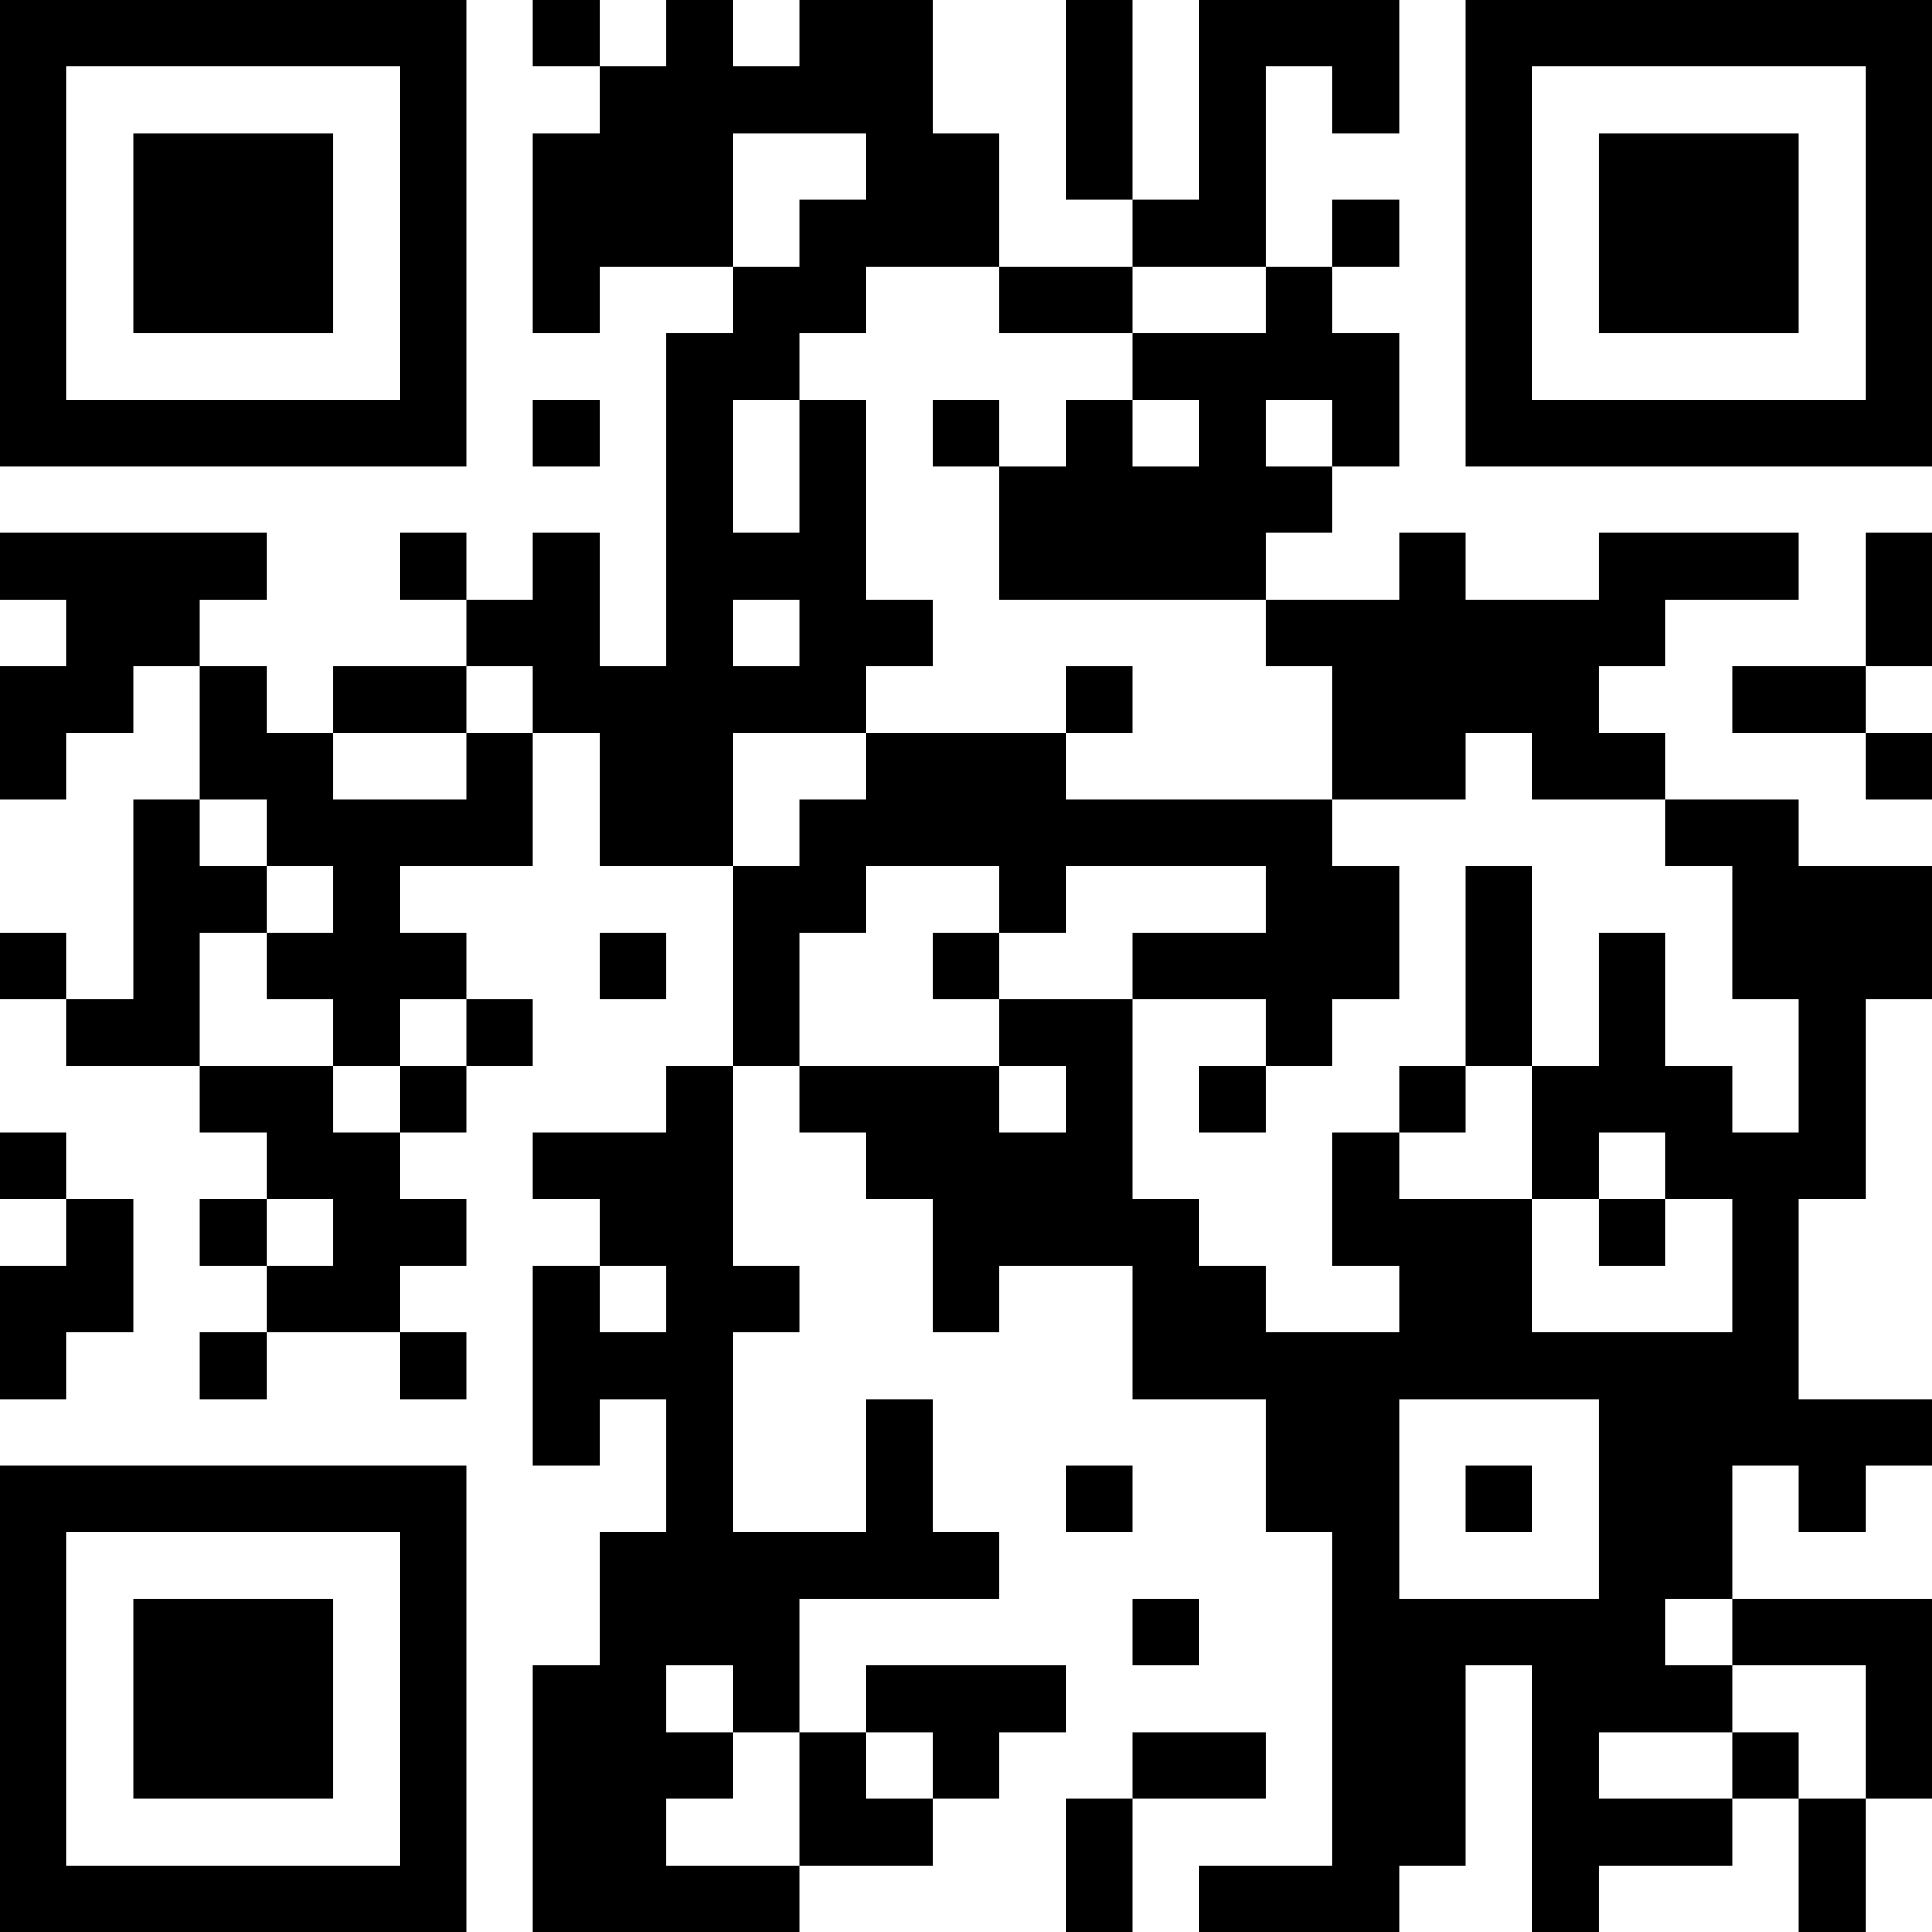 <svg xmlns="http://www.w3.org/2000/svg" width="232" height="232" fill="none"><path fill="#000" d="M8 0H0v8h8V0ZM8 8H0v8h8V8ZM8 16H0v8h8v-8ZM8 24H0v8h8v-8ZM8 32H0v8h8v-8ZM8 40H0v8h8v-8ZM8 48H0v8h8v-8ZM8 64H0v8h8v-8ZM8 80H0v8h8v-8ZM8 88H0v8h8v-8ZM8 112H0v8h8v-8ZM8 136H0v8h8v-8ZM8 152H0v8h8v-8ZM8 160H0v8h8v-8ZM8 176H0v8h8v-8ZM8 184H0v8h8v-8ZM8 192H0v8h8v-8ZM8 200H0v8h8v-8ZM8 208H0v8h8v-8ZM8 216H0v8h8v-8ZM8 224H0v8h8v-8ZM16 0H8v8h8V0ZM16 48H8v8h8v-8ZM16 64H8v8h8v-8ZM16 72H8v8h8v-8ZM16 80H8v8h8v-8ZM16 120H8v8h8v-8ZM16 144H8v8h8v-8ZM16 152H8v8h8v-8ZM16 176H8v8h8v-8ZM16 224H8v8h8v-8ZM24 0h-8v8h8V0ZM24 16h-8v8h8v-8ZM24 24h-8v8h8v-8ZM24 32h-8v8h8v-8ZM24 48h-8v8h8v-8ZM24 64h-8v8h8v-8ZM24 72h-8v8h8v-8ZM24 96h-8v8h8v-8ZM24 104h-8v8h8v-8ZM24 112h-8v8h8v-8ZM24 120h-8v8h8v-8ZM24 176h-8v8h8v-8ZM24 192h-8v8h8v-8ZM24 200h-8v8h8v-8ZM24 208h-8v8h8v-8ZM24 224h-8v8h8v-8ZM32 0h-8v8h8V0ZM32 16h-8v8h8v-8ZM32 24h-8v8h8v-8ZM32 32h-8v8h8v-8ZM32 48h-8v8h8v-8ZM32 64h-8v8h8v-8ZM32 80h-8v8h8v-8ZM32 88h-8v8h8v-8ZM32 104h-8v8h8v-8ZM32 128h-8v8h8v-8ZM32 144h-8v8h8v-8ZM32 160h-8v8h8v-8ZM32 176h-8v8h8v-8ZM32 192h-8v8h8v-8ZM32 200h-8v8h8v-8ZM32 208h-8v8h8v-8ZM32 224h-8v8h8v-8ZM40 0h-8v8h8V0ZM40 16h-8v8h8v-8ZM40 24h-8v8h8v-8ZM40 32h-8v8h8v-8ZM40 48h-8v8h8v-8ZM40 88h-8v8h8v-8ZM40 96h-8v8h8v-8ZM40 112h-8v8h8v-8ZM40 128h-8v8h8v-8ZM40 136h-8v8h8v-8ZM40 152h-8v8h8v-8ZM40 176h-8v8h8v-8ZM40 192h-8v8h8v-8ZM40 200h-8v8h8v-8ZM40 208h-8v8h8v-8ZM40 224h-8v8h8v-8ZM48 0h-8v8h8V0ZM48 48h-8v8h8v-8ZM48 80h-8v8h8v-8ZM48 96h-8v8h8v-8ZM48 104h-8v8h8v-8ZM48 112h-8v8h8v-8ZM48 120h-8v8h8v-8ZM48 136h-8v8h8v-8ZM48 144h-8v8h8v-8ZM48 152h-8v8h8v-8ZM48 176h-8v8h8v-8ZM48 224h-8v8h8v-8ZM56 0h-8v8h8V0ZM56 8h-8v8h8V8ZM56 16h-8v8h8v-8ZM56 24h-8v8h8v-8ZM56 32h-8v8h8v-8ZM56 40h-8v8h8v-8ZM56 48h-8v8h8v-8ZM56 64h-8v8h8v-8ZM56 80h-8v8h8v-8ZM56 96h-8v8h8v-8ZM56 112h-8v8h8v-8ZM56 128h-8v8h8v-8ZM56 144h-8v8h8v-8ZM56 160h-8v8h8v-8ZM56 176h-8v8h8v-8ZM56 184h-8v8h8v-8ZM56 192h-8v8h8v-8ZM56 200h-8v8h8v-8ZM56 208h-8v8h8v-8ZM56 216h-8v8h8v-8ZM56 224h-8v8h8v-8ZM64 72h-8v8h8v-8ZM64 88h-8v8h8v-8ZM64 96h-8v8h8v-8ZM64 120h-8v8h8v-8ZM72 0h-8v8h8V0ZM72 16h-8v8h8v-8ZM72 24h-8v8h8v-8ZM72 32h-8v8h8v-8ZM72 48h-8v8h8v-8ZM72 64h-8v8h8v-8ZM72 72h-8v8h8v-8ZM72 80h-8v8h8v-8ZM72 136h-8v8h8v-8ZM72 152h-8v8h8v-8ZM72 160h-8v8h8v-8ZM72 168h-8v8h8v-8ZM72 200h-8v8h8v-8ZM72 208h-8v8h8v-8ZM72 216h-8v8h8v-8ZM72 224h-8v8h8v-8ZM80 8h-8v8h8V8ZM80 16h-8v8h8v-8ZM80 24h-8v8h8v-8ZM80 80h-8v8h8v-8ZM80 88h-8v8h8v-8ZM80 96h-8v8h8v-8ZM80 112h-8v8h8v-8ZM80 136h-8v8h8v-8ZM80 144h-8v8h8v-8ZM80 160h-8v8h8v-8ZM80 184h-8v8h8v-8ZM80 192h-8v8h8v-8ZM80 200h-8v8h8v-8ZM80 208h-8v8h8v-8ZM80 216h-8v8h8v-8ZM80 224h-8v8h8v-8ZM88 0h-8v8h8V0ZM88 8h-8v8h8V8ZM88 16h-8v8h8v-8ZM88 24h-8v8h8v-8ZM88 40h-8v8h8v-8ZM88 48h-8v8h8v-8ZM88 56h-8v8h8v-8ZM88 64h-8v8h8v-8ZM88 72h-8v8h8v-8ZM88 80h-8v8h8v-8ZM88 88h-8v8h8v-8ZM88 96h-8v8h8v-8ZM88 128h-8v8h8v-8ZM88 136h-8v8h8v-8ZM88 144h-8v8h8v-8ZM88 152h-8v8h8v-8ZM88 160h-8v8h8v-8ZM88 168h-8v8h8v-8ZM88 176h-8v8h8v-8ZM88 184h-8v8h8v-8ZM88 192h-8v8h8v-8ZM88 208h-8v8h8v-8ZM88 224h-8v8h8v-8ZM96 8h-8v8h8V8ZM96 32h-8v8h8v-8ZM96 40h-8v8h8v-8ZM96 64h-8v8h8v-8ZM96 80h-8v8h8v-8ZM96 104h-8v8h8v-8ZM96 112h-8v8h8v-8ZM96 120h-8v8h8v-8ZM96 152h-8v8h8v-8ZM96 184h-8v8h8v-8ZM96 192h-8v8h8v-8ZM96 200h-8v8h8v-8ZM96 224h-8v8h8v-8ZM104 0h-8v8h8V0ZM104 8h-8v8h8V8ZM104 24h-8v8h8v-8ZM104 32h-8v8h8v-8ZM104 48h-8v8h8v-8ZM104 56h-8v8h8v-8ZM104 64h-8v8h8v-8ZM104 72h-8v8h8v-8ZM104 80h-8v8h8v-8ZM104 96h-8v8h8v-8ZM104 104h-8v8h8v-8ZM104 128h-8v8h8v-8ZM104 184h-8v8h8v-8ZM104 208h-8v8h8v-8ZM104 216h-8v8h8v-8ZM112 0h-8v8h8V0ZM112 8h-8v8h8V8ZM112 16h-8v8h8v-8ZM112 24h-8v8h8v-8ZM112 72h-8v8h8v-8ZM112 88h-8v8h8v-8ZM112 96h-8v8h8v-8ZM112 128h-8v8h8v-8ZM112 136h-8v8h8v-8ZM112 168h-8v8h8v-8ZM112 176h-8v8h8v-8ZM112 184h-8v8h8v-8ZM112 200h-8v8h8v-8ZM112 216h-8v8h8v-8ZM120 16h-8v8h8v-8ZM120 24h-8v8h8v-8ZM120 48h-8v8h8v-8ZM120 88h-8v8h8v-8ZM120 96h-8v8h8v-8ZM120 112h-8v8h8v-8ZM120 128h-8v8h8v-8ZM120 136h-8v8h8v-8ZM120 144h-8v8h8v-8ZM120 152h-8v8h8v-8ZM120 184h-8v8h8v-8ZM120 200h-8v8h8v-8ZM120 208h-8v8h8v-8ZM128 32h-8v8h8v-8ZM128 56h-8v8h8v-8ZM128 64h-8v8h8v-8ZM128 88h-8v8h8v-8ZM128 96h-8v8h8v-8ZM128 104h-8v8h8v-8ZM128 120h-8v8h8v-8ZM128 136h-8v8h8v-8ZM128 144h-8v8h8v-8ZM128 200h-8v8h8v-8ZM136 0h-8v8h8V0ZM136 8h-8v8h8V8ZM136 16h-8v8h8v-8ZM136 32h-8v8h8v-8ZM136 48h-8v8h8v-8ZM136 56h-8v8h8v-8ZM136 64h-8v8h8v-8ZM136 80h-8v8h8v-8ZM136 96h-8v8h8v-8ZM136 120h-8v8h8v-8ZM136 128h-8v8h8v-8ZM136 136h-8v8h8v-8ZM136 144h-8v8h8v-8ZM136 176h-8v8h8v-8ZM136 216h-8v8h8v-8ZM136 224h-8v8h8v-8ZM144 24h-8v8h8v-8ZM144 40h-8v8h8v-8ZM144 56h-8v8h8v-8ZM144 64h-8v8h8v-8ZM144 96h-8v8h8v-8ZM144 112h-8v8h8v-8ZM144 144h-8v8h8v-8ZM144 152h-8v8h8v-8ZM144 160h-8v8h8v-8ZM144 192h-8v8h8v-8ZM144 208h-8v8h8v-8ZM152 0h-8v8h8V0ZM152 8h-8v8h8V8ZM152 16h-8v8h8v-8ZM152 24h-8v8h8v-8ZM152 40h-8v8h8v-8ZM152 48h-8v8h8v-8ZM152 56h-8v8h8v-8ZM152 64h-8v8h8v-8ZM152 96h-8v8h8v-8ZM152 112h-8v8h8v-8ZM152 128h-8v8h8v-8ZM152 152h-8v8h8v-8ZM152 160h-8v8h8v-8ZM152 208h-8v8h8v-8ZM152 224h-8v8h8v-8ZM160 0h-8v8h8V0ZM160 32h-8v8h8v-8ZM160 40h-8v8h8v-8ZM160 56h-8v8h8v-8ZM160 72h-8v8h8v-8ZM160 96h-8v8h8v-8ZM160 104h-8v8h8v-8ZM160 112h-8v8h8v-8ZM160 120h-8v8h8v-8ZM160 160h-8v8h8v-8ZM160 168h-8v8h8v-8ZM160 176h-8v8h8v-8ZM160 224h-8v8h8v-8ZM168 0h-8v8h8V0ZM168 8h-8v8h8V8ZM168 24h-8v8h8v-8ZM168 40h-8v8h8v-8ZM168 48h-8v8h8v-8ZM168 72h-8v8h8v-8ZM168 80h-8v8h8v-8ZM168 88h-8v8h8v-8ZM168 104h-8v8h8v-8ZM168 112h-8v8h8v-8ZM168 136h-8v8h8v-8ZM168 144h-8v8h8v-8ZM168 160h-8v8h8v-8ZM168 168h-8v8h8v-8ZM168 176h-8v8h8v-8ZM168 184h-8v8h8v-8ZM168 192h-8v8h8v-8ZM168 200h-8v8h8v-8ZM168 208h-8v8h8v-8ZM168 216h-8v8h8v-8ZM168 224h-8v8h8v-8ZM176 64h-8v8h8v-8ZM176 72h-8v8h8v-8ZM176 80h-8v8h8v-8ZM176 88h-8v8h8v-8ZM176 128h-8v8h8v-8ZM176 144h-8v8h8v-8ZM176 152h-8v8h8v-8ZM176 160h-8v8h8v-8ZM176 192h-8v8h8v-8ZM176 200h-8v8h8v-8ZM176 208h-8v8h8v-8ZM176 216h-8v8h8v-8ZM184 0h-8v8h8V0ZM184 8h-8v8h8V8ZM184 16h-8v8h8v-8ZM184 24h-8v8h8v-8ZM184 32h-8v8h8v-8ZM184 40h-8v8h8v-8ZM184 48h-8v8h8v-8ZM184 72h-8v8h8v-8ZM184 80h-8v8h8v-8ZM184 104h-8v8h8v-8ZM184 112h-8v8h8v-8ZM184 120h-8v8h8v-8ZM184 144h-8v8h8v-8ZM184 152h-8v8h8v-8ZM184 160h-8v8h8v-8ZM184 176h-8v8h8v-8ZM184 192h-8v8h8v-8ZM192 0h-8v8h8V0ZM192 48h-8v8h8v-8ZM192 72h-8v8h8v-8ZM192 80h-8v8h8v-8ZM192 88h-8v8h8v-8ZM192 128h-8v8h8v-8ZM192 136h-8v8h8v-8ZM192 160h-8v8h8v-8ZM192 192h-8v8h8v-8ZM192 200h-8v8h8v-8ZM192 208h-8v8h8v-8ZM192 216h-8v8h8v-8ZM192 224h-8v8h8v-8ZM200 0h-8v8h8V0ZM200 16h-8v8h8v-8ZM200 24h-8v8h8v-8ZM200 32h-8v8h8v-8ZM200 48h-8v8h8v-8ZM200 64h-8v8h8v-8ZM200 72h-8v8h8v-8ZM200 88h-8v8h8v-8ZM200 112h-8v8h8v-8ZM200 120h-8v8h8v-8ZM200 128h-8v8h8v-8ZM200 144h-8v8h8v-8ZM200 160h-8v8h8v-8ZM200 168h-8v8h8v-8ZM200 176h-8v8h8v-8ZM200 184h-8v8h8v-8ZM200 192h-8v8h8v-8ZM200 200h-8v8h8v-8ZM200 216h-8v8h8v-8ZM208 0h-8v8h8V0ZM208 16h-8v8h8v-8ZM208 24h-8v8h8v-8ZM208 32h-8v8h8v-8ZM208 48h-8v8h8v-8ZM208 64h-8v8h8v-8ZM208 96h-8v8h8v-8ZM208 128h-8v8h8v-8ZM208 136h-8v8h8v-8ZM208 160h-8v8h8v-8ZM208 168h-8v8h8v-8ZM208 176h-8v8h8v-8ZM208 184h-8v8h8v-8ZM208 200h-8v8h8v-8ZM208 216h-8v8h8v-8ZM216 0h-8v8h8V0ZM216 16h-8v8h8v-8ZM216 24h-8v8h8v-8ZM216 32h-8v8h8v-8ZM216 48h-8v8h8v-8ZM216 64h-8v8h8v-8ZM216 80h-8v8h8v-8ZM216 96h-8v8h8v-8ZM216 104h-8v8h8v-8ZM216 112h-8v8h8v-8ZM216 136h-8v8h8v-8ZM216 144h-8v8h8v-8ZM216 152h-8v8h8v-8ZM216 160h-8v8h8v-8ZM216 168h-8v8h8v-8ZM216 192h-8v8h8v-8ZM216 208h-8v8h8v-8ZM224 0h-8v8h8V0ZM224 48h-8v8h8v-8ZM224 80h-8v8h8v-8ZM224 104h-8v8h8v-8ZM224 112h-8v8h8v-8ZM224 120h-8v8h8v-8ZM224 128h-8v8h8v-8ZM224 136h-8v8h8v-8ZM224 168h-8v8h8v-8ZM224 176h-8v8h8v-8ZM224 192h-8v8h8v-8ZM224 216h-8v8h8v-8ZM224 224h-8v8h8v-8ZM232 0h-8v8h8V0ZM232 8h-8v8h8V8ZM232 16h-8v8h8v-8ZM232 24h-8v8h8v-8ZM232 32h-8v8h8v-8ZM232 40h-8v8h8v-8ZM232 48h-8v8h8v-8ZM232 64h-8v8h8v-8ZM232 72h-8v8h8v-8ZM232 88h-8v8h8v-8ZM232 104h-8v8h8v-8ZM232 112h-8v8h8v-8ZM232 168h-8v8h8v-8ZM232 192h-8v8h8v-8ZM232 200h-8v8h8v-8ZM232 208h-8v8h8v-8Z"/></svg>